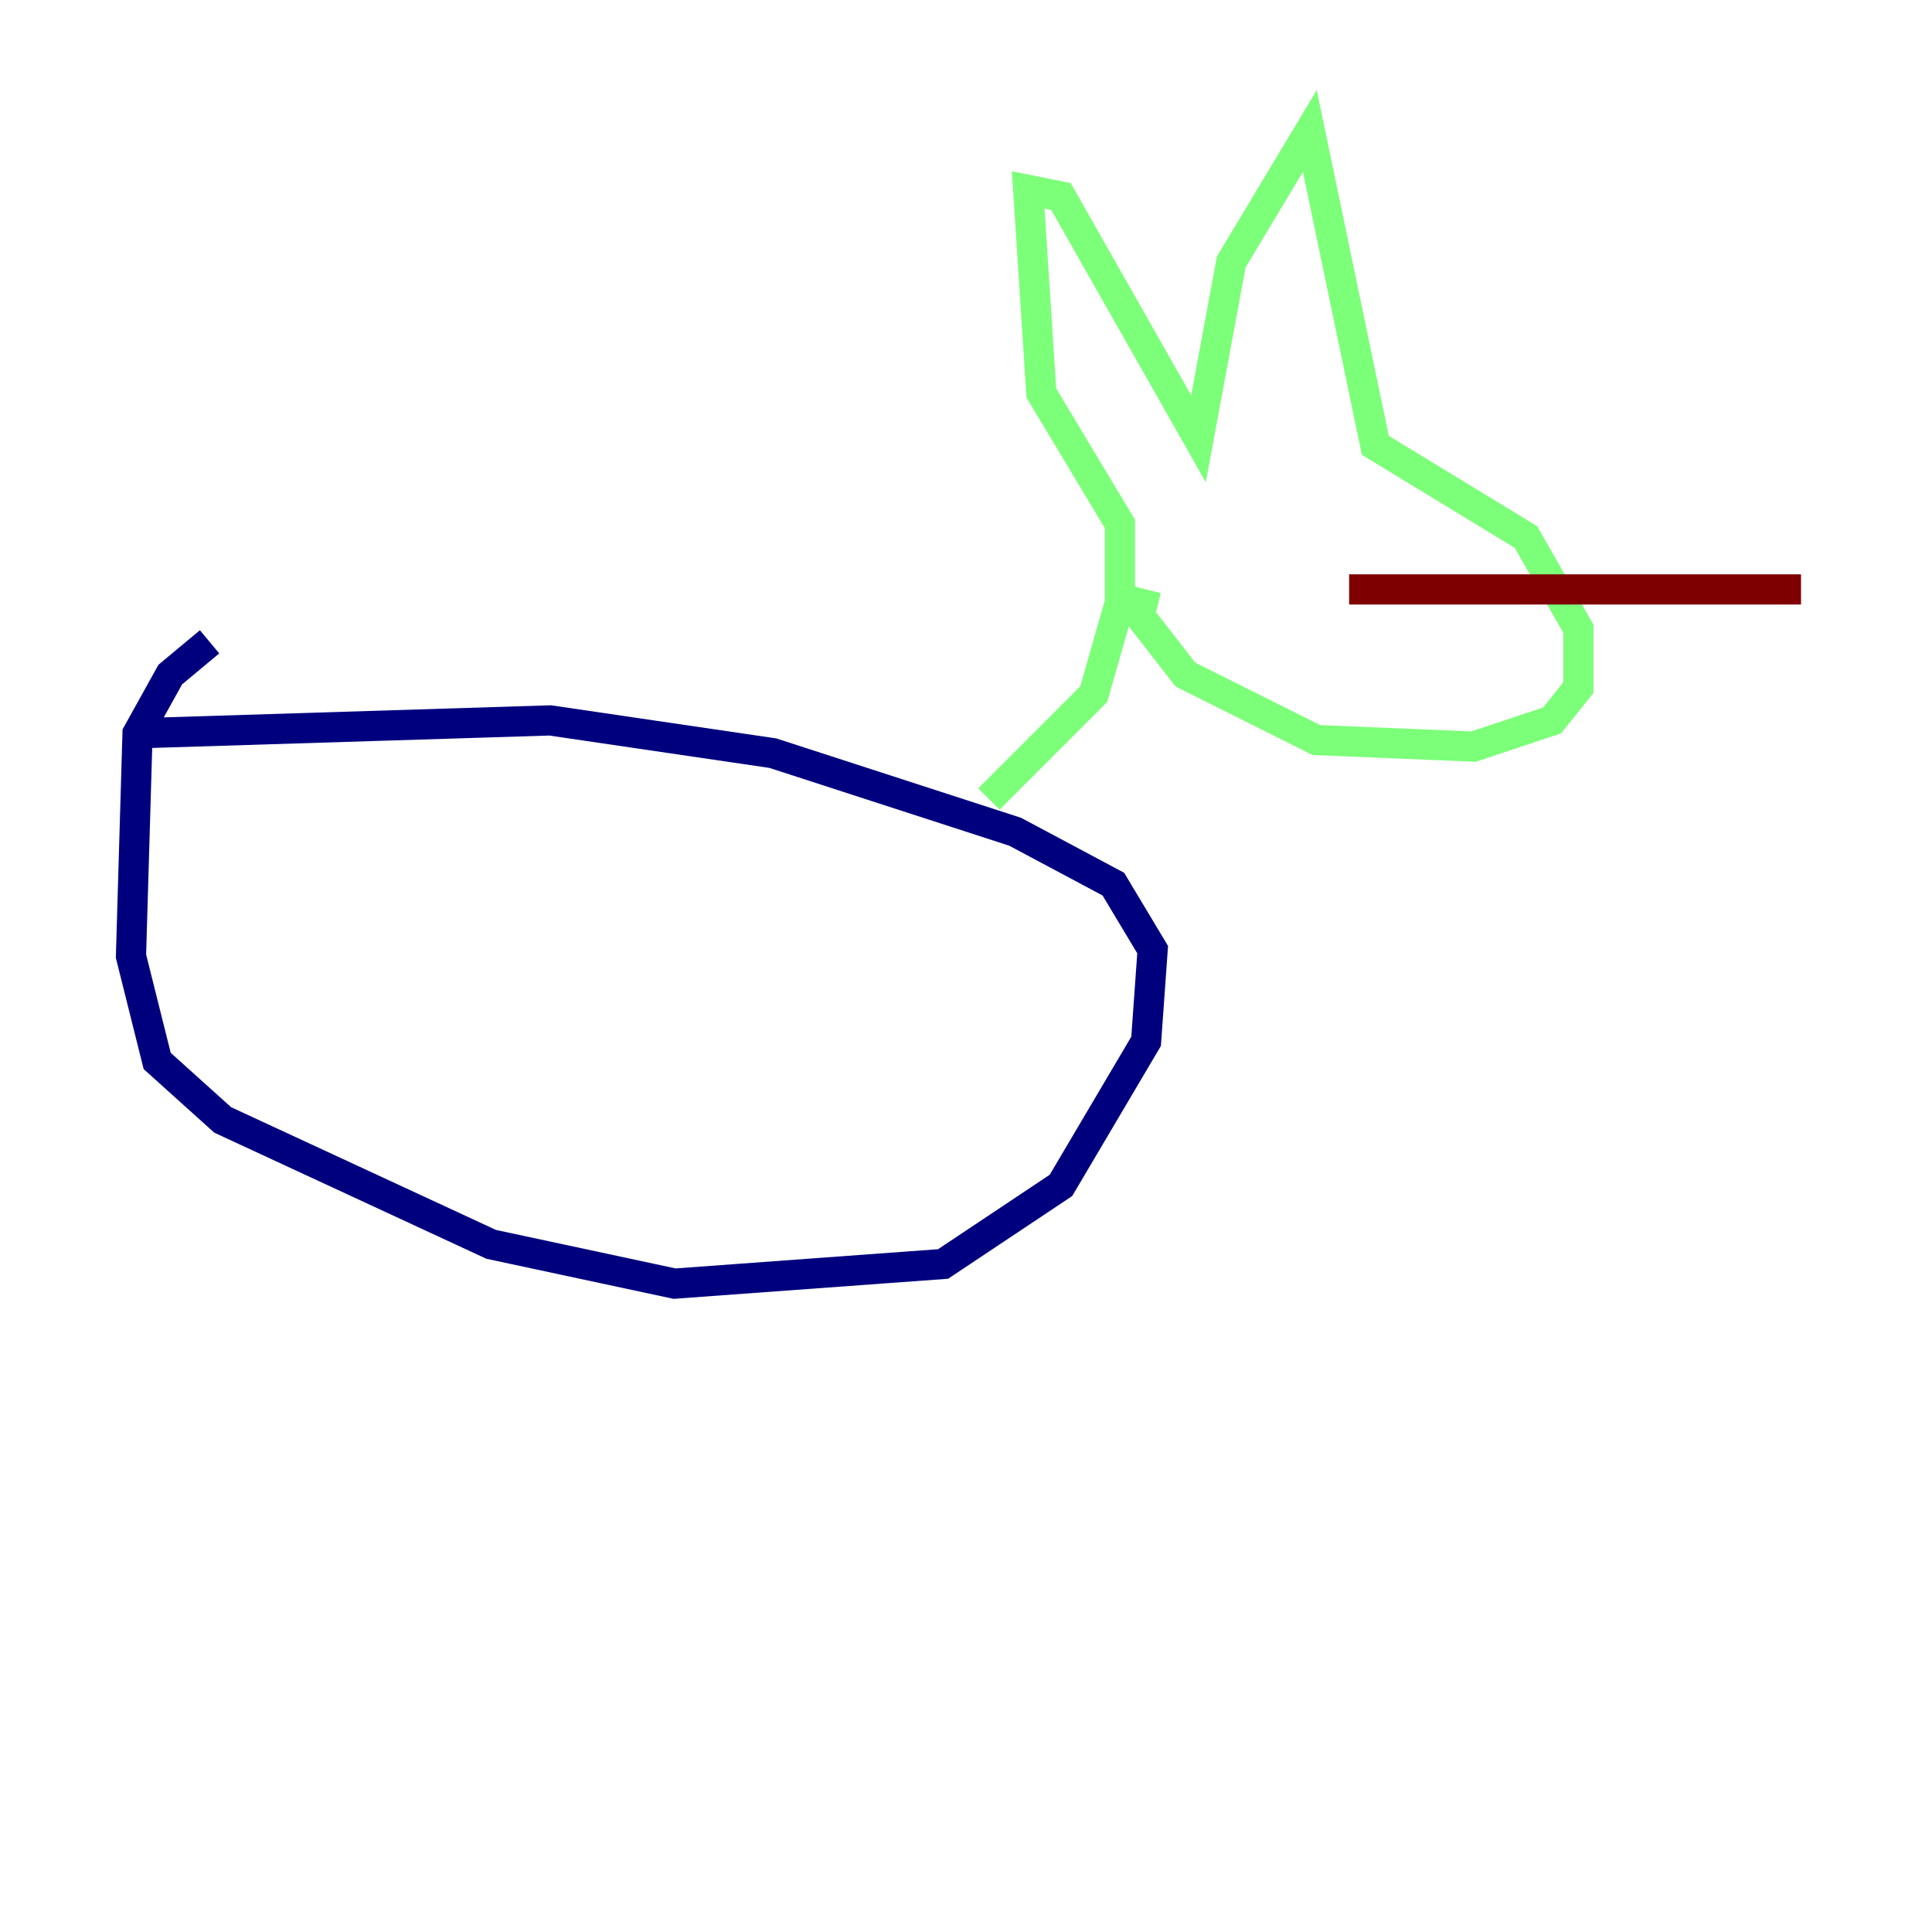 <?xml version="1.0" encoding="utf-8" ?>
<svg baseProfile="tiny" height="128" version="1.2" viewBox="0,0,128,128" width="128" xmlns="http://www.w3.org/2000/svg" xmlns:ev="http://www.w3.org/2001/xml-events" xmlns:xlink="http://www.w3.org/1999/xlink"><defs /><polyline fill="none" points="8.678,48.597 36.447,47.729 51.2,49.898 67.254,55.105 73.763,58.576 76.366,62.915 75.932,68.99 70.291,78.536 62.481,83.742 44.691,85.044 32.542,82.441 14.752,74.197 10.414,70.291 8.678,63.349 9.112,48.597 11.281,44.691 13.885,42.522" stroke="#00007f" stroke-width="2" /><polyline fill="none" points="65.519,52.936 72.461,45.993 74.197,39.919 74.197,34.712 68.99,26.034 68.122,12.583 70.291,13.017 79.403,29.071 81.573,17.356 86.78,8.678 91.119,29.505 101.098,35.58 104.57,41.654 104.57,45.559 102.834,47.729 97.627,49.464 87.214,49.031 78.536,44.691 75.498,40.786 75.932,39.051" stroke="#7cff79" stroke-width="2" /><polyline fill="none" points="89.383,39.051 119.322,39.051" stroke="#7f0000" stroke-width="2" /></svg>